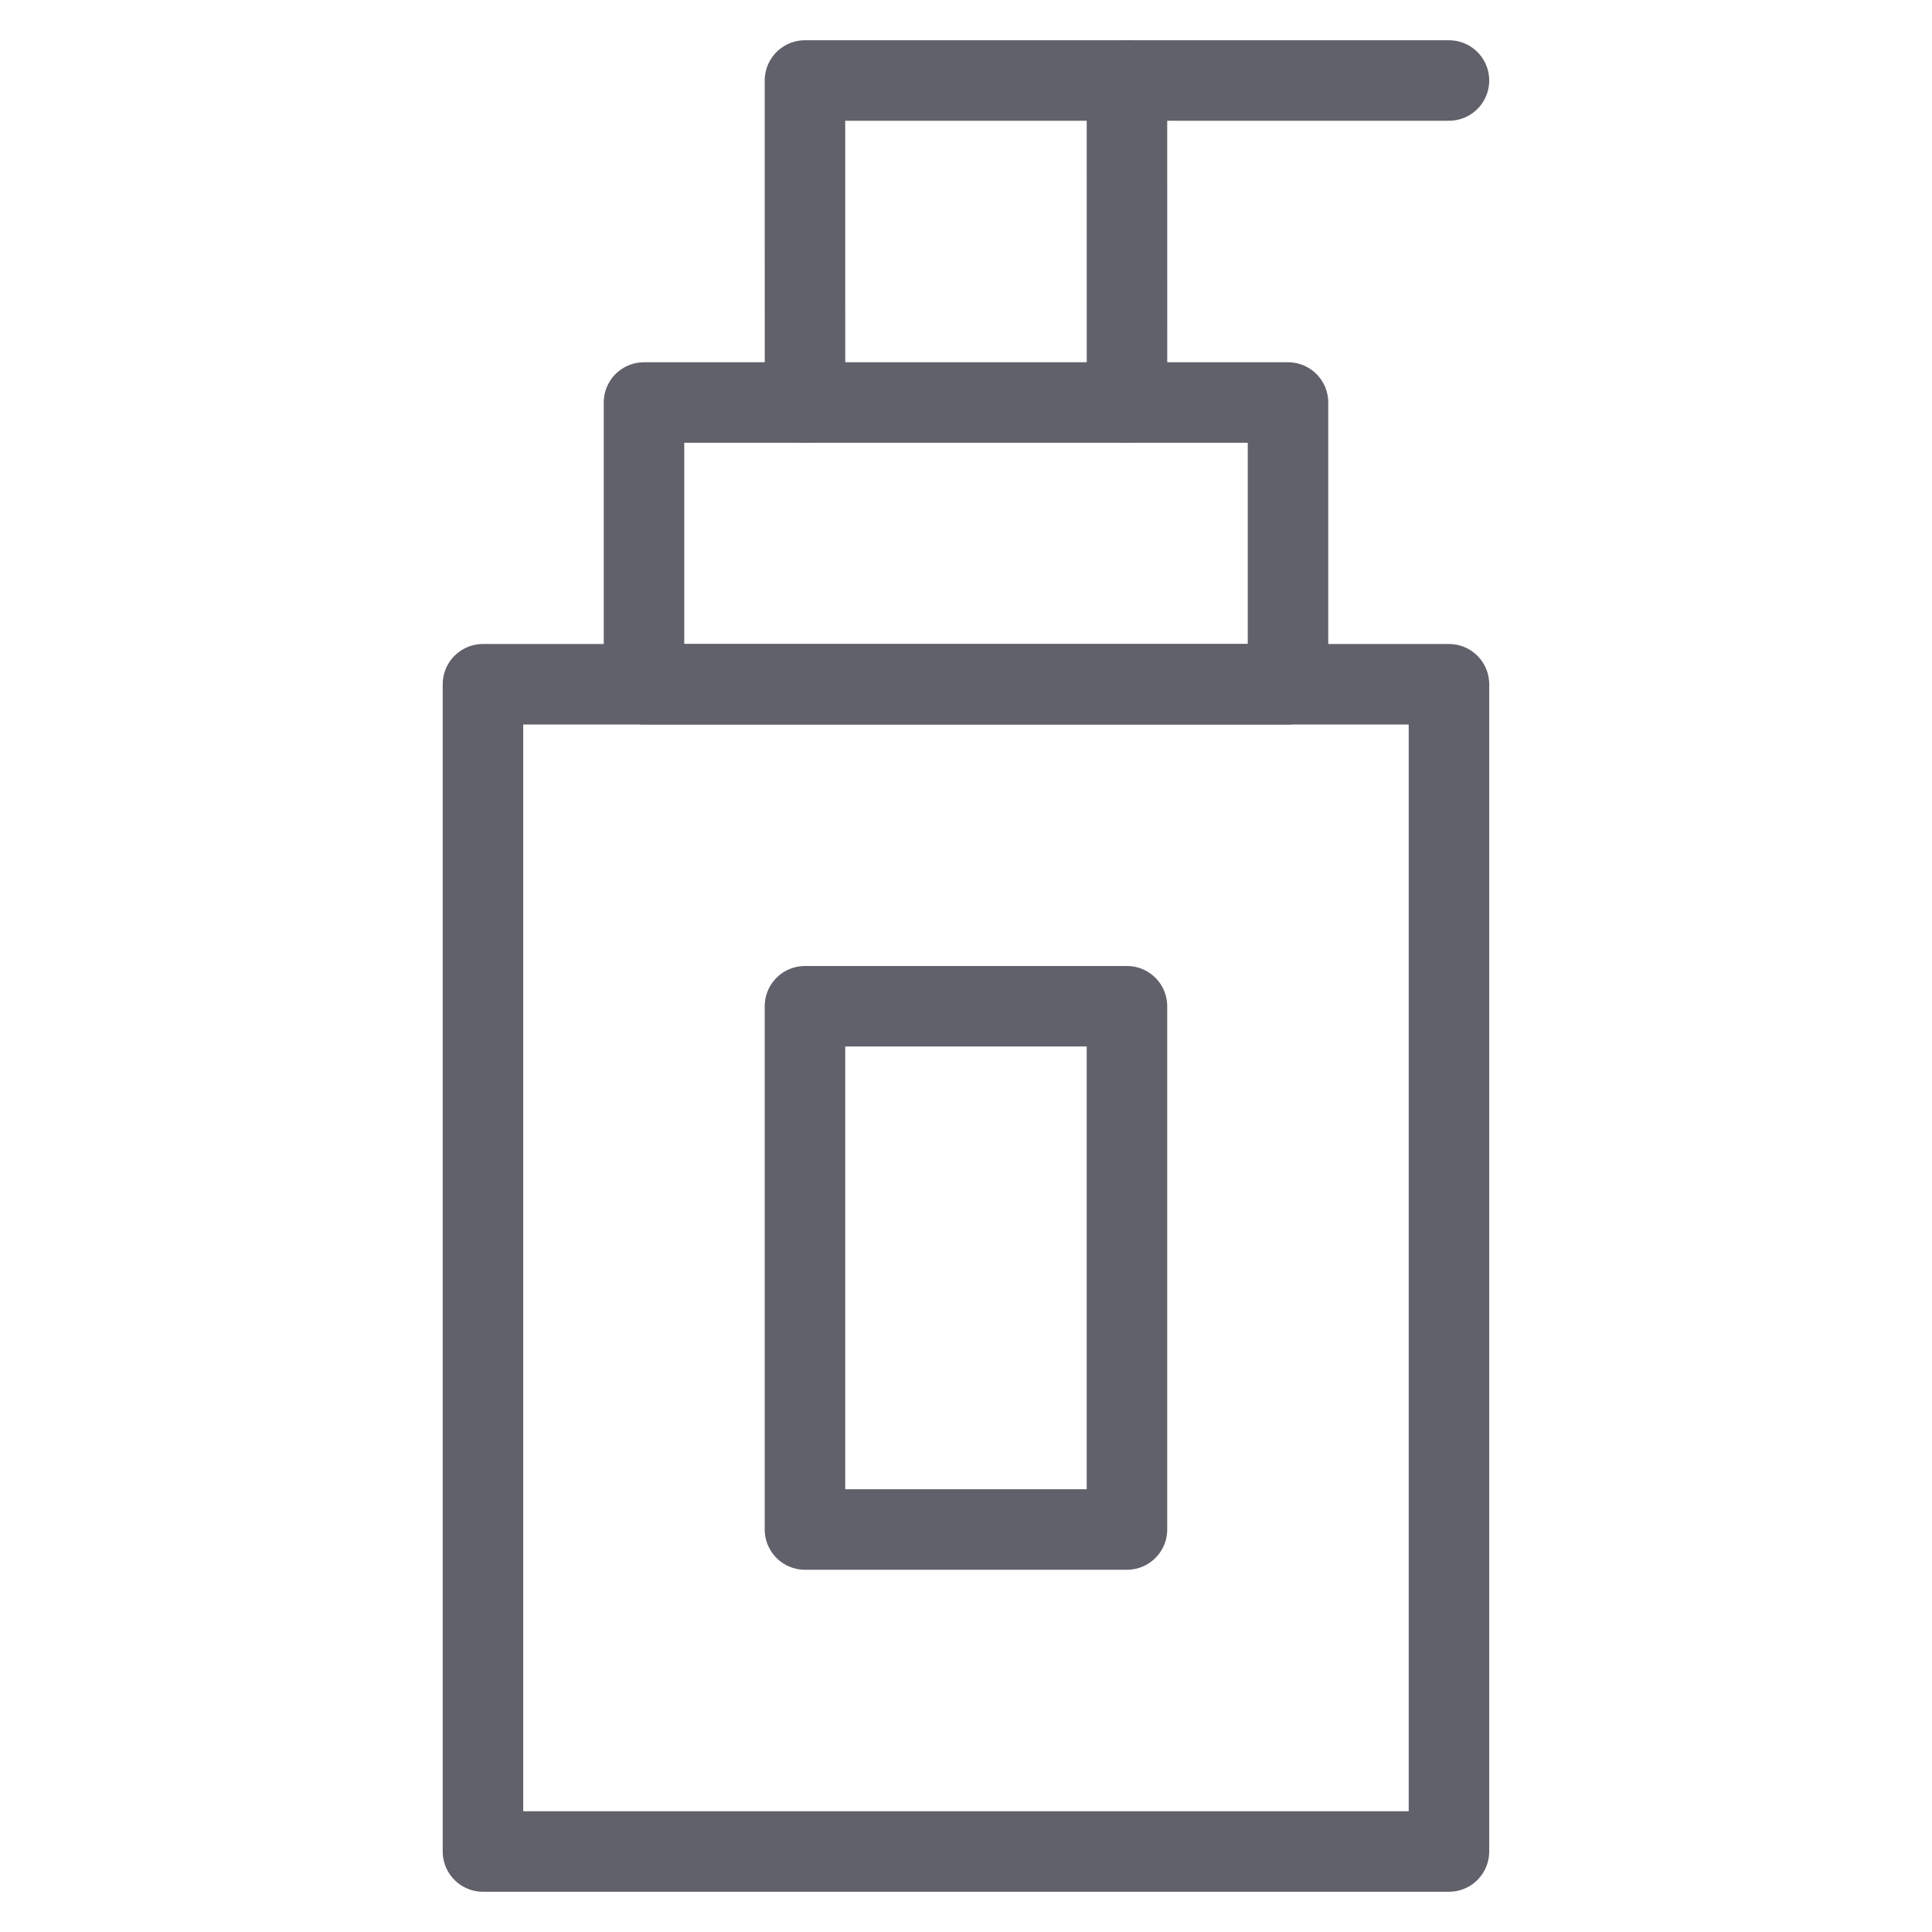 <svg xmlns="http://www.w3.org/2000/svg" height="48" width="48" viewBox="0 0 48 48"><title>makeup foundation 3</title><g stroke-linecap="round" fill="#61616b" stroke-linejoin="round" class="nc-icon-wrapper"><rect x="11.999" y="17" width="24" height="29" fill="none" stroke="#61616b" stroke-width="2"></rect><rect x="16" y="10" width="16" height="7" fill="none" stroke="#61616b" stroke-width="2"></rect><rect x="19.999" y="25" width="8" height="13" fill="none" stroke="#61616b" stroke-width="2" data-color="color-2"></rect><polyline points="20 10 19.999 2 35.999 2" fill="none" stroke="#61616b" stroke-width="2"></polyline><line x1="28" y1="10" x2="27.999" y2="2" fill="none" stroke="#61616b" stroke-width="2"></line></g></svg>